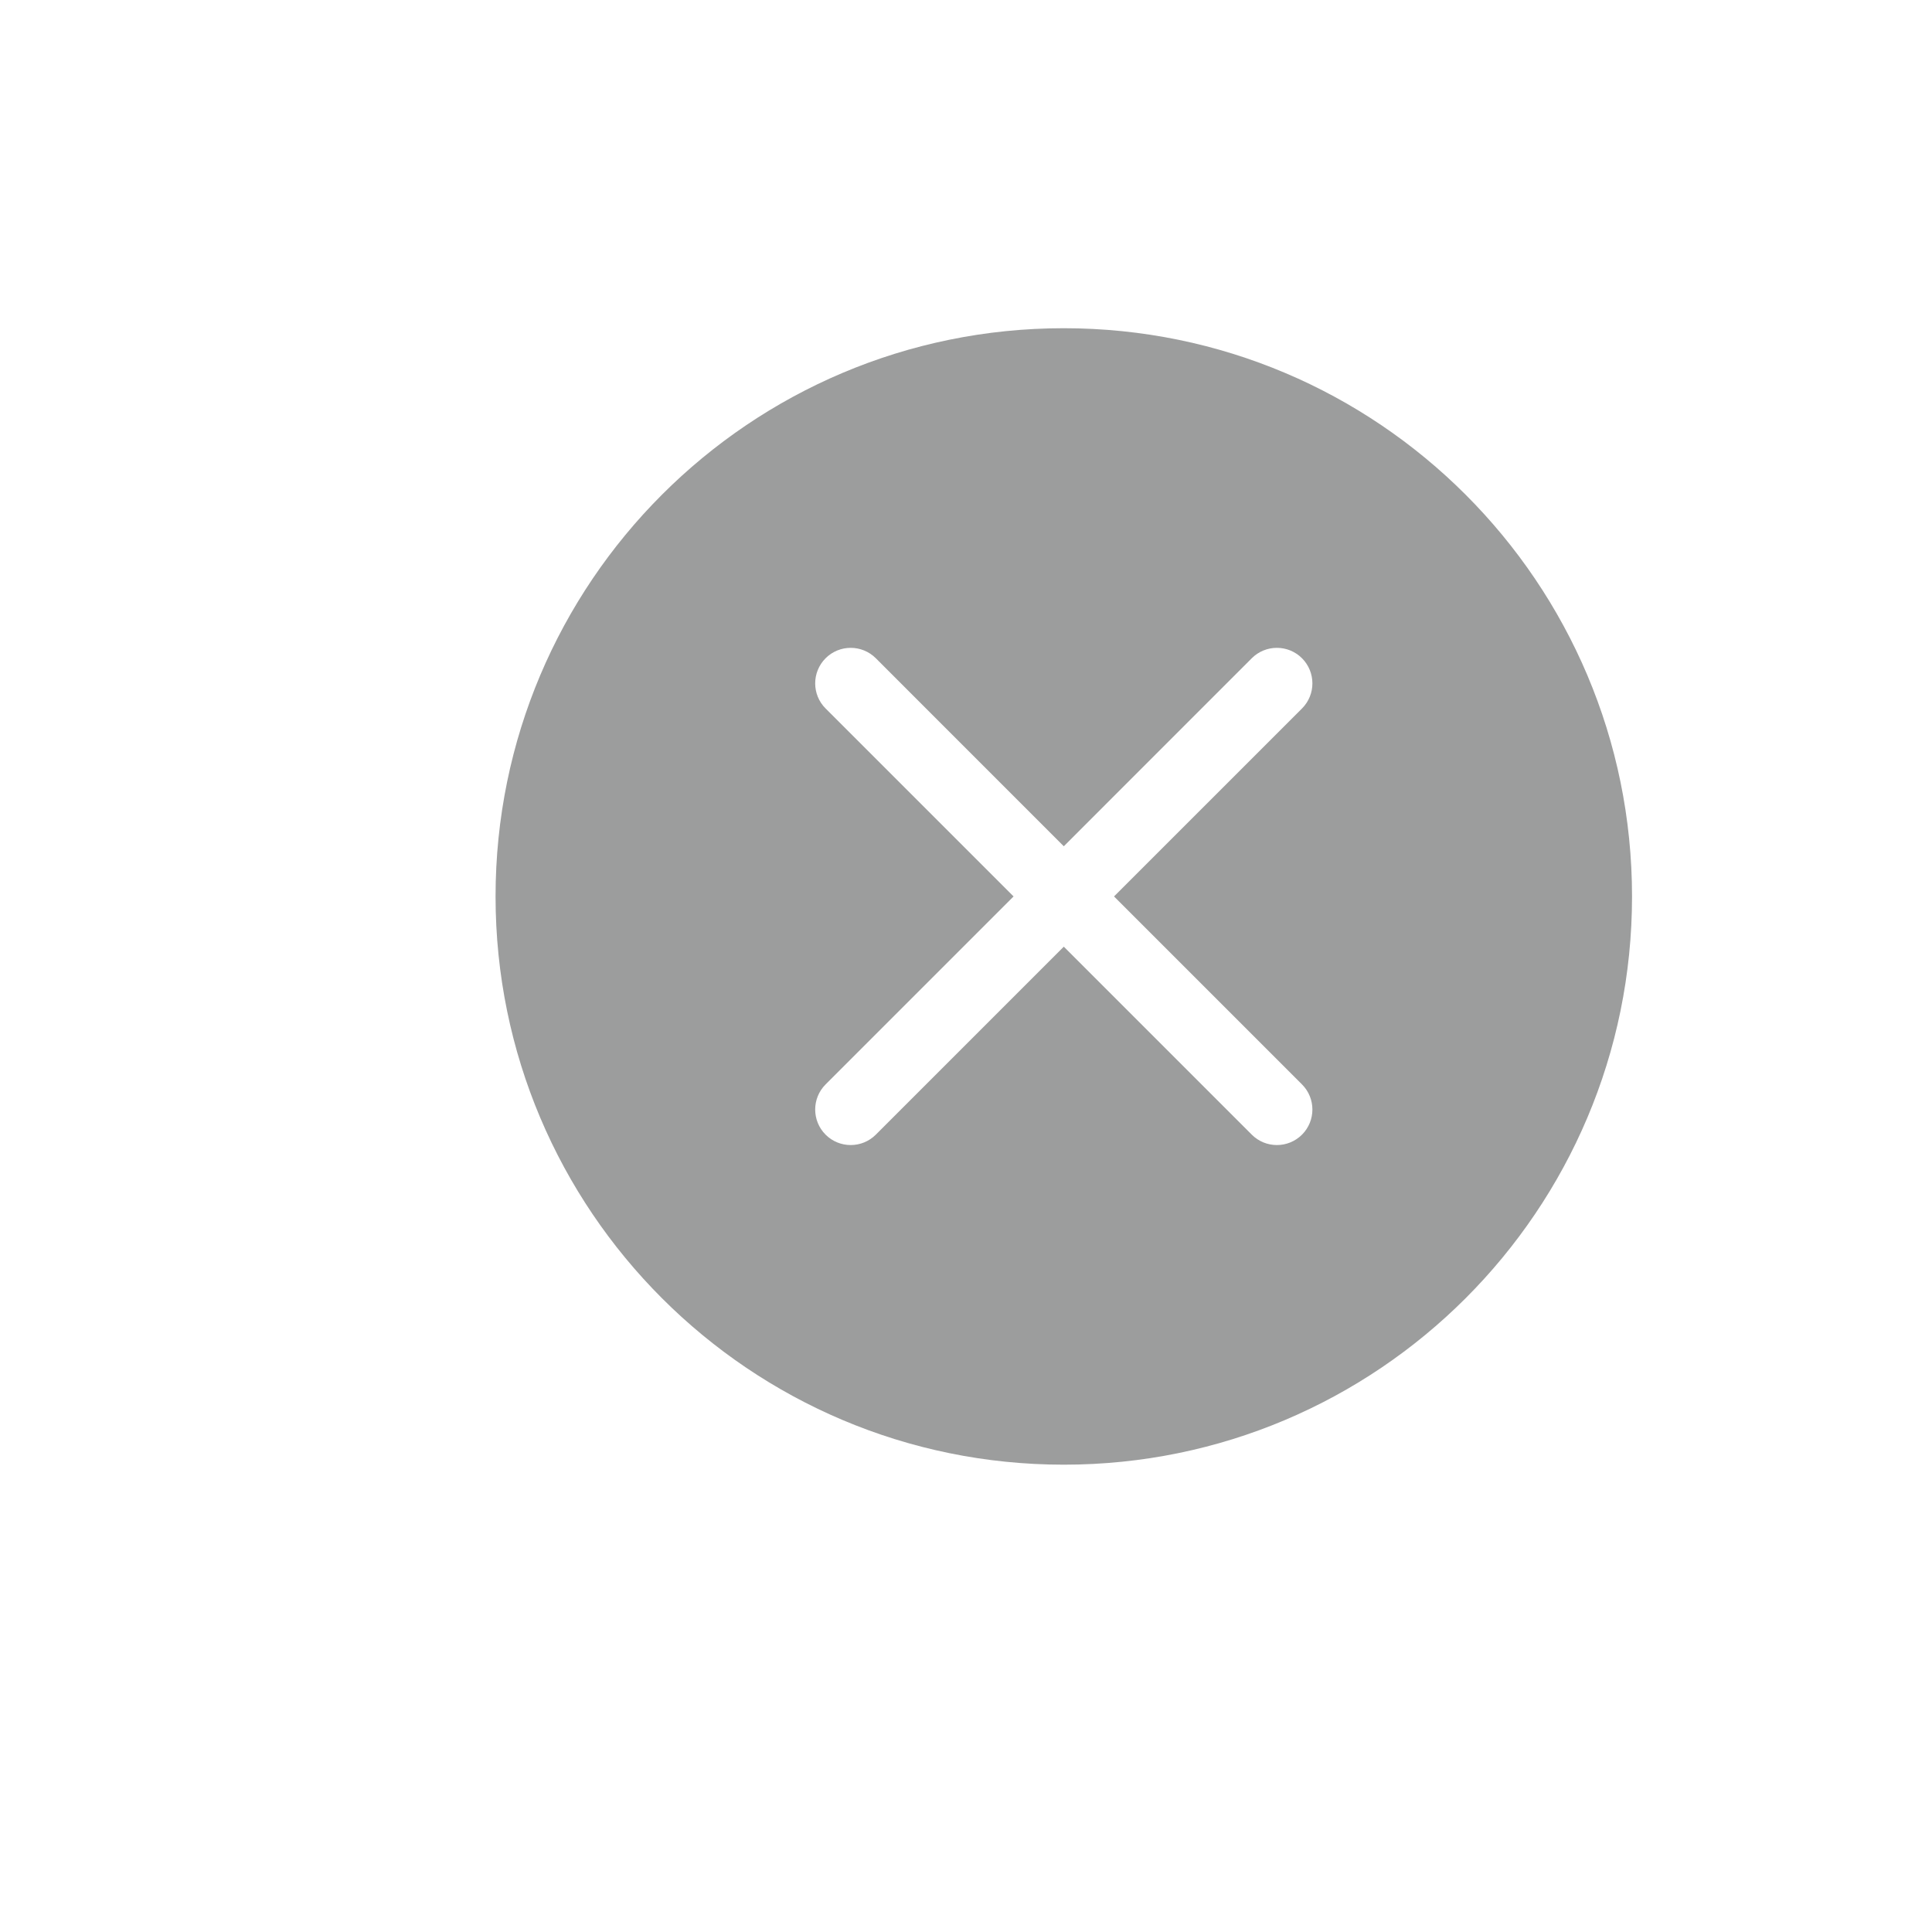 <svg width="34" height="34" viewBox="0 0 34 34" fill="none" xmlns="http://www.w3.org/2000/svg">
<g filter="url(#filter0_d_684_10523)">
<path d="M8.721 15.776C8.721 10.254 13.198 5.776 18.721 5.776C24.244 5.776 28.721 10.254 28.721 15.776C28.721 21.299 24.244 25.776 18.721 25.776C13.198 25.776 8.721 21.299 8.721 15.776Z" fill="#090A0A" fill-opacity="0.4"/>
<path d="M14.529 11.584C14.773 11.34 15.169 11.34 15.413 11.584L18.721 14.893L22.029 11.584C22.273 11.34 22.669 11.34 22.913 11.584C23.157 11.829 23.157 12.224 22.913 12.468L19.605 15.776L22.913 19.084C23.157 19.328 23.157 19.724 22.913 19.968C22.669 20.212 22.273 20.212 22.029 19.968L18.721 16.66L15.413 19.968C15.169 20.212 14.773 20.212 14.529 19.968C14.285 19.724 14.285 19.328 14.529 19.084L17.837 15.776L14.529 12.468C14.285 12.224 14.285 11.829 14.529 11.584Z" fill="white"/>
</g>
<defs>
<filter id="filter0_d_684_10523" x="0.721" y="-2.224" width="36" height="36" filterUnits="userSpaceOnUse" color-interpolation-filters="sRGB">
<feFlood flood-opacity="0" result="BackgroundImageFix"/>
<feColorMatrix in="SourceAlpha" type="matrix" values="0 0 0 0 0 0 0 0 0 0 0 0 0 0 0 0 0 0 127 0" result="hardAlpha"/>
<feOffset/>
<feGaussianBlur stdDeviation="4"/>
<feColorMatrix type="matrix" values="0 0 0 0 0 0 0 0 0 0 0 0 0 0 0 0 0 0 0.11 0"/>
<feBlend mode="normal" in2="BackgroundImageFix" result="effect1_dropShadow_684_10523"/>
<feBlend mode="normal" in="SourceGraphic" in2="effect1_dropShadow_684_10523" result="shape"/>
</filter>
</defs>
</svg>
